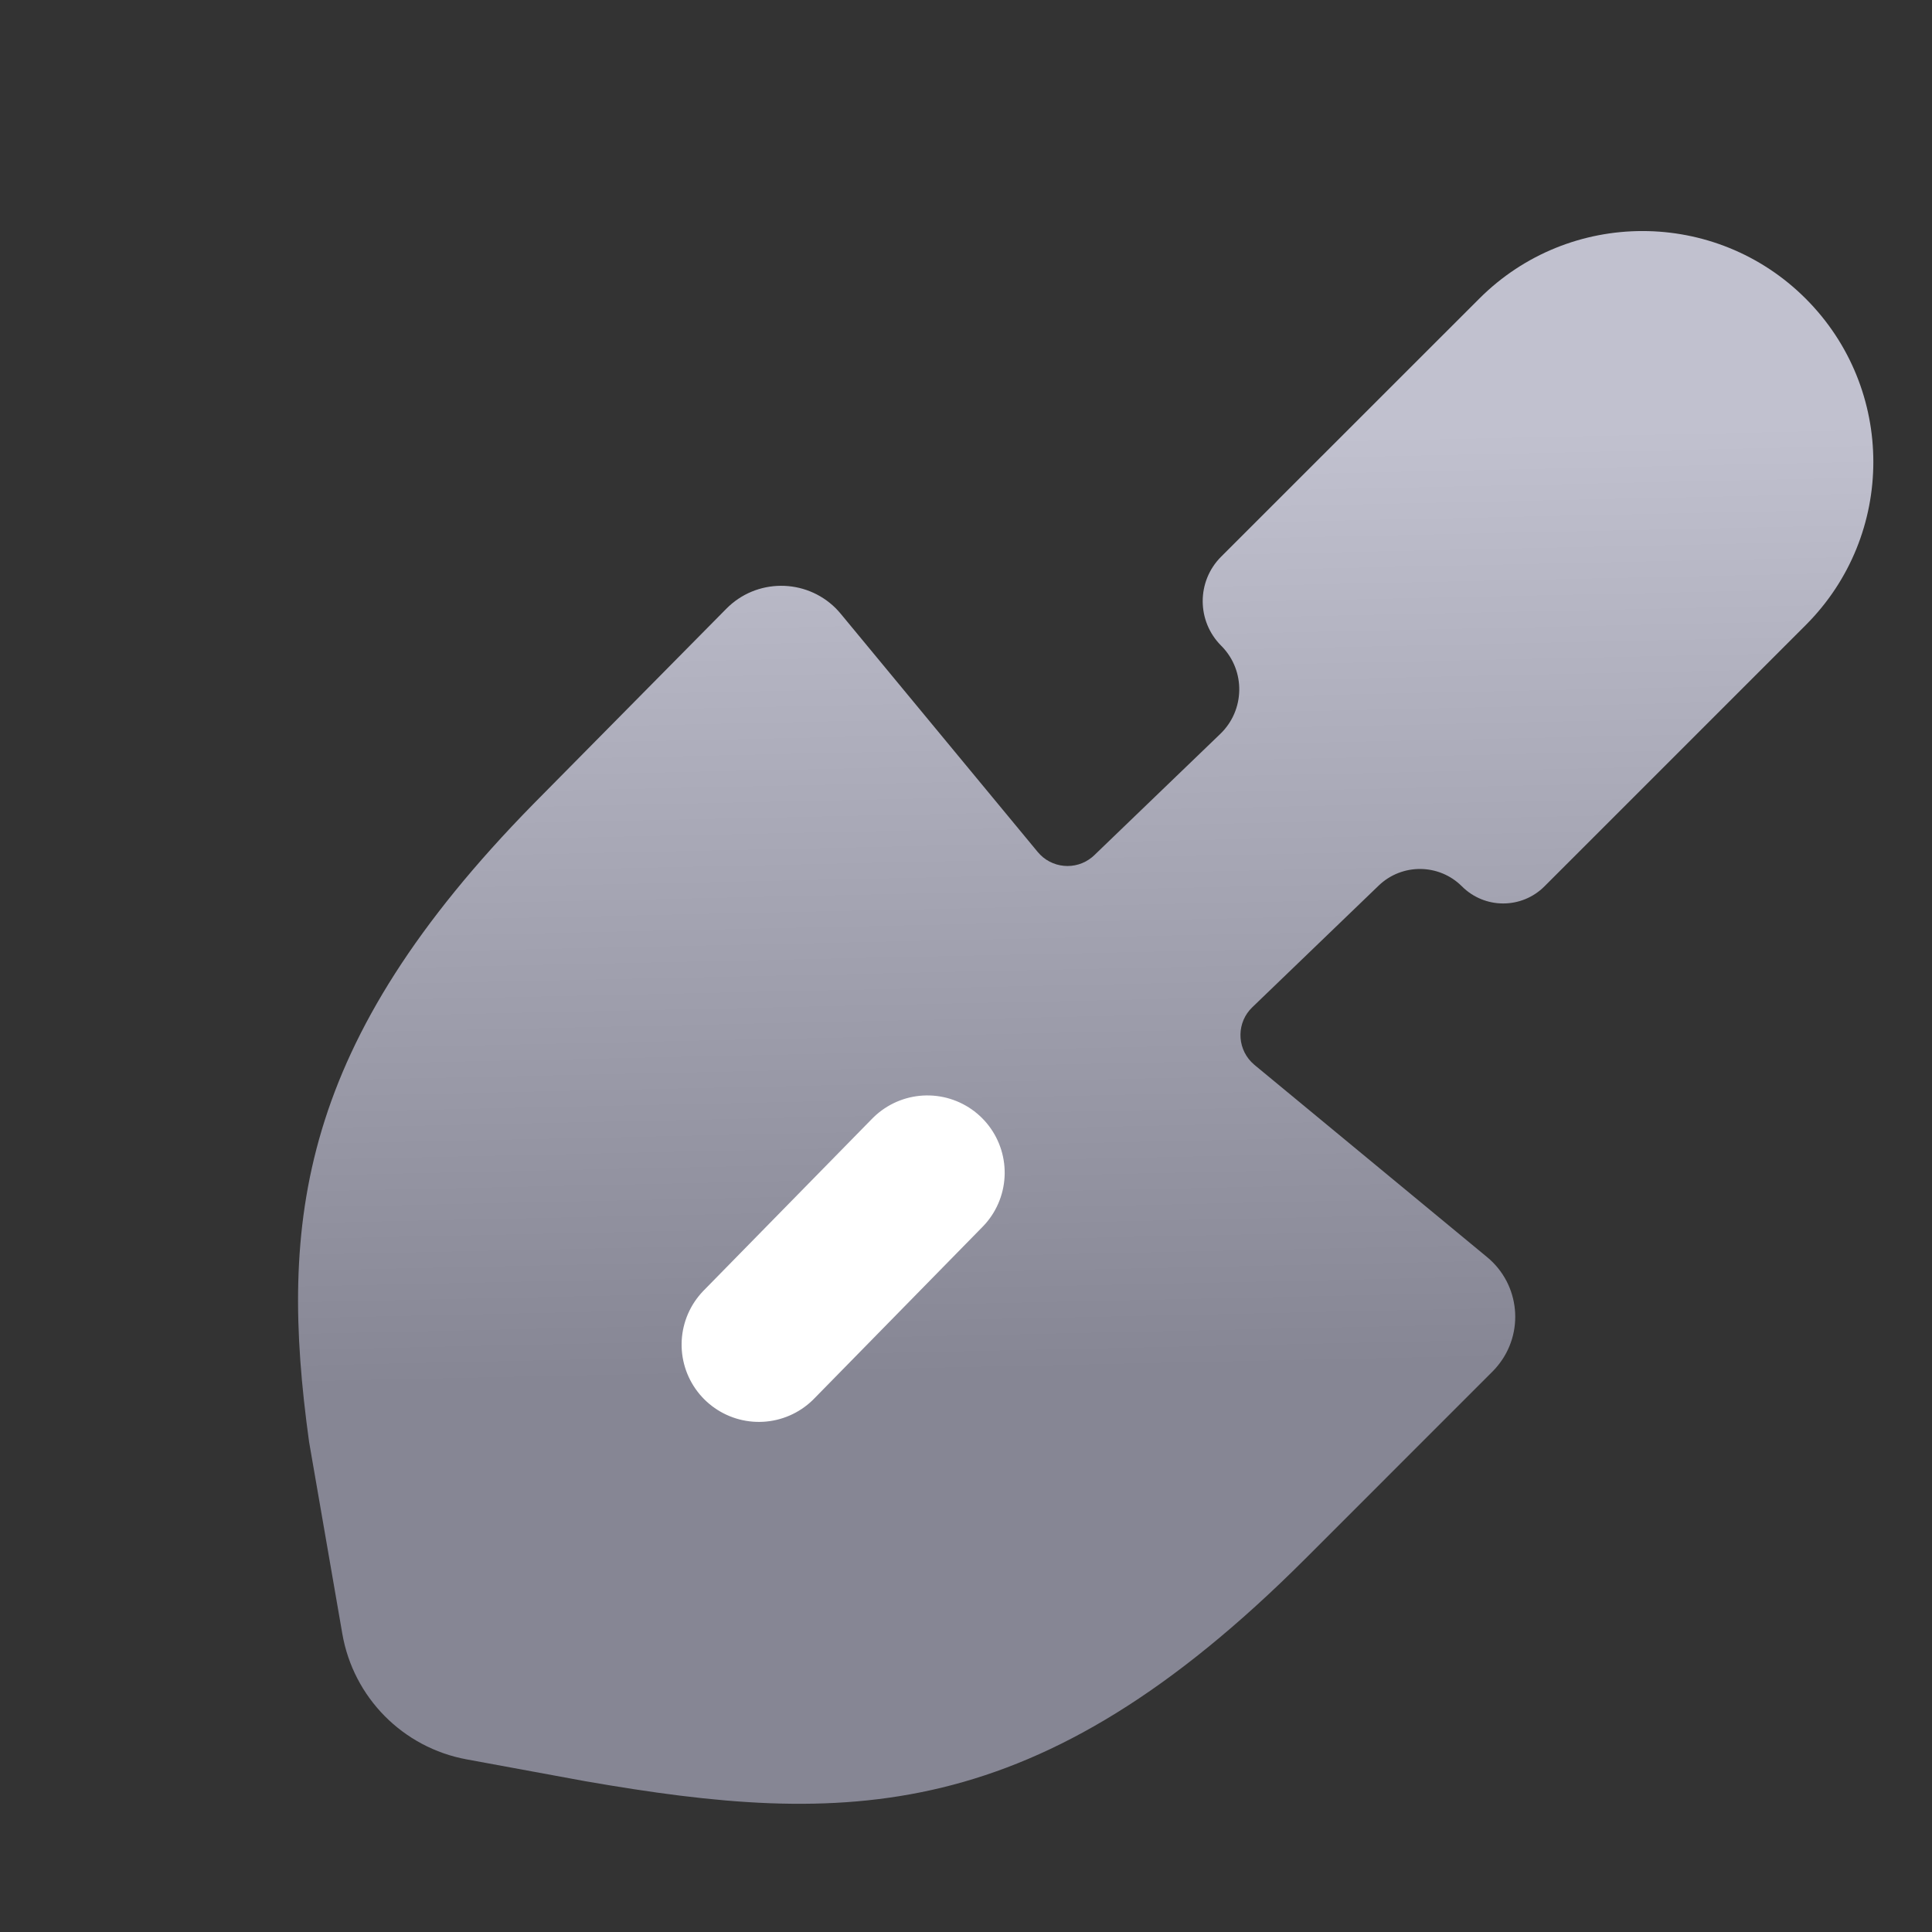<?xml version="1.0" encoding="UTF-8"?>
<svg width="25px" height="25px" viewBox="0 0 25 25" version="1.1" xmlns="http://www.w3.org/2000/svg" xmlns:xlink="http://www.w3.org/1999/xlink">
    <rect x="0" y="0" width="25" height="25" fill="#333333" stroke="none"/>
    <title>流动性</title>
    <defs>
        <rect id="path-1" x="0" y="0" width="24" height="24"></rect>
        <linearGradient x1="86.392%" y1="41.163%" x2="35.195%" y2="70.319%" id="linearGradient-3">
            <stop stop-color="#C1C1CF" offset="0%"></stop>
            <stop stop-color="#868694" offset="100%"></stop>
        </linearGradient>
    </defs>
    <g id="组件库" stroke="none" stroke-width="1" fill="none" fill-rule="evenodd">
        <g id="抽屉式滑页" transform="translate(-27, -465)">
            <g id="编组-43" transform="translate(0, 88)">
                <g id="编组-12" transform="translate(16, 126)">
                    <g id="编组-17备份-3" transform="translate(11.71, 240)">
                        <g id="流动性" transform="translate(0, 11.882)">
                            <mask id="mask-2" fill="white">
                                <use xlink:href="#path-1"></use>
                            </mask>
                            <g id="蒙版"></g>
                            <g id="编组" mask="url(#mask-2)">
                                <g transform="translate(13.286, 12.286) rotate(-45) translate(-13.286, -12.286) translate(0.081, 5.287)">
                                    <path d="M26.409,7.046 C26.409,8.696 25.072,10.033 23.423,10.033 L18.641,10.033 C18.224,10.033 17.886,9.695 17.886,9.278 C17.886,8.859 17.55,8.517 17.131,8.509 L14.862,8.466 C14.586,8.46 14.358,8.68 14.352,8.956 C14.352,8.975 14.353,8.994 14.354,9.013 L14.724,12.902 C14.776,13.452 14.373,13.94 13.823,13.992 C13.792,13.995 13.76,13.997 13.728,13.997 L10.297,13.997 L10.297,13.997 C5.395,13.997 3.645,12.24 1.678,9.446 L0.791,8.159 C0.316,7.47 0.32,6.557 0.803,5.872 L2.254,3.813 L2.254,3.813 C3.999,1.508 5.813,0.071 10.138,0.028 L13.695,0.007 C14.247,0.003 14.697,0.448 14.701,1.001 C14.701,1.034 14.699,1.067 14.696,1.101 L14.319,5.082 C14.293,5.357 14.495,5.601 14.77,5.627 C14.783,5.628 14.795,5.628 14.808,5.629 L17.071,5.672 C17.512,5.68 17.877,5.329 17.885,4.888 C17.885,4.883 17.885,4.878 17.885,4.873 C17.885,4.423 18.249,4.058 18.699,4.058 C18.699,4.058 18.699,4.058 18.699,4.058 L23.423,4.059 C25.072,4.059 26.409,5.397 26.409,7.046 Z" id="路径" stroke="none" fill="url(#linearGradient-3)" fill-rule="evenodd"></path>
                                    <line x1="7.26" y1="7.038" x2="10.375" y2="7.007" id="直线-10" stroke="#FFFFFF" stroke-width="2" fill="none" stroke-linecap="round"></line>
                                </g>
                            </g>
                        </g>
                    </g>
                </g>
            </g>
        </g>
    </g>
</svg>